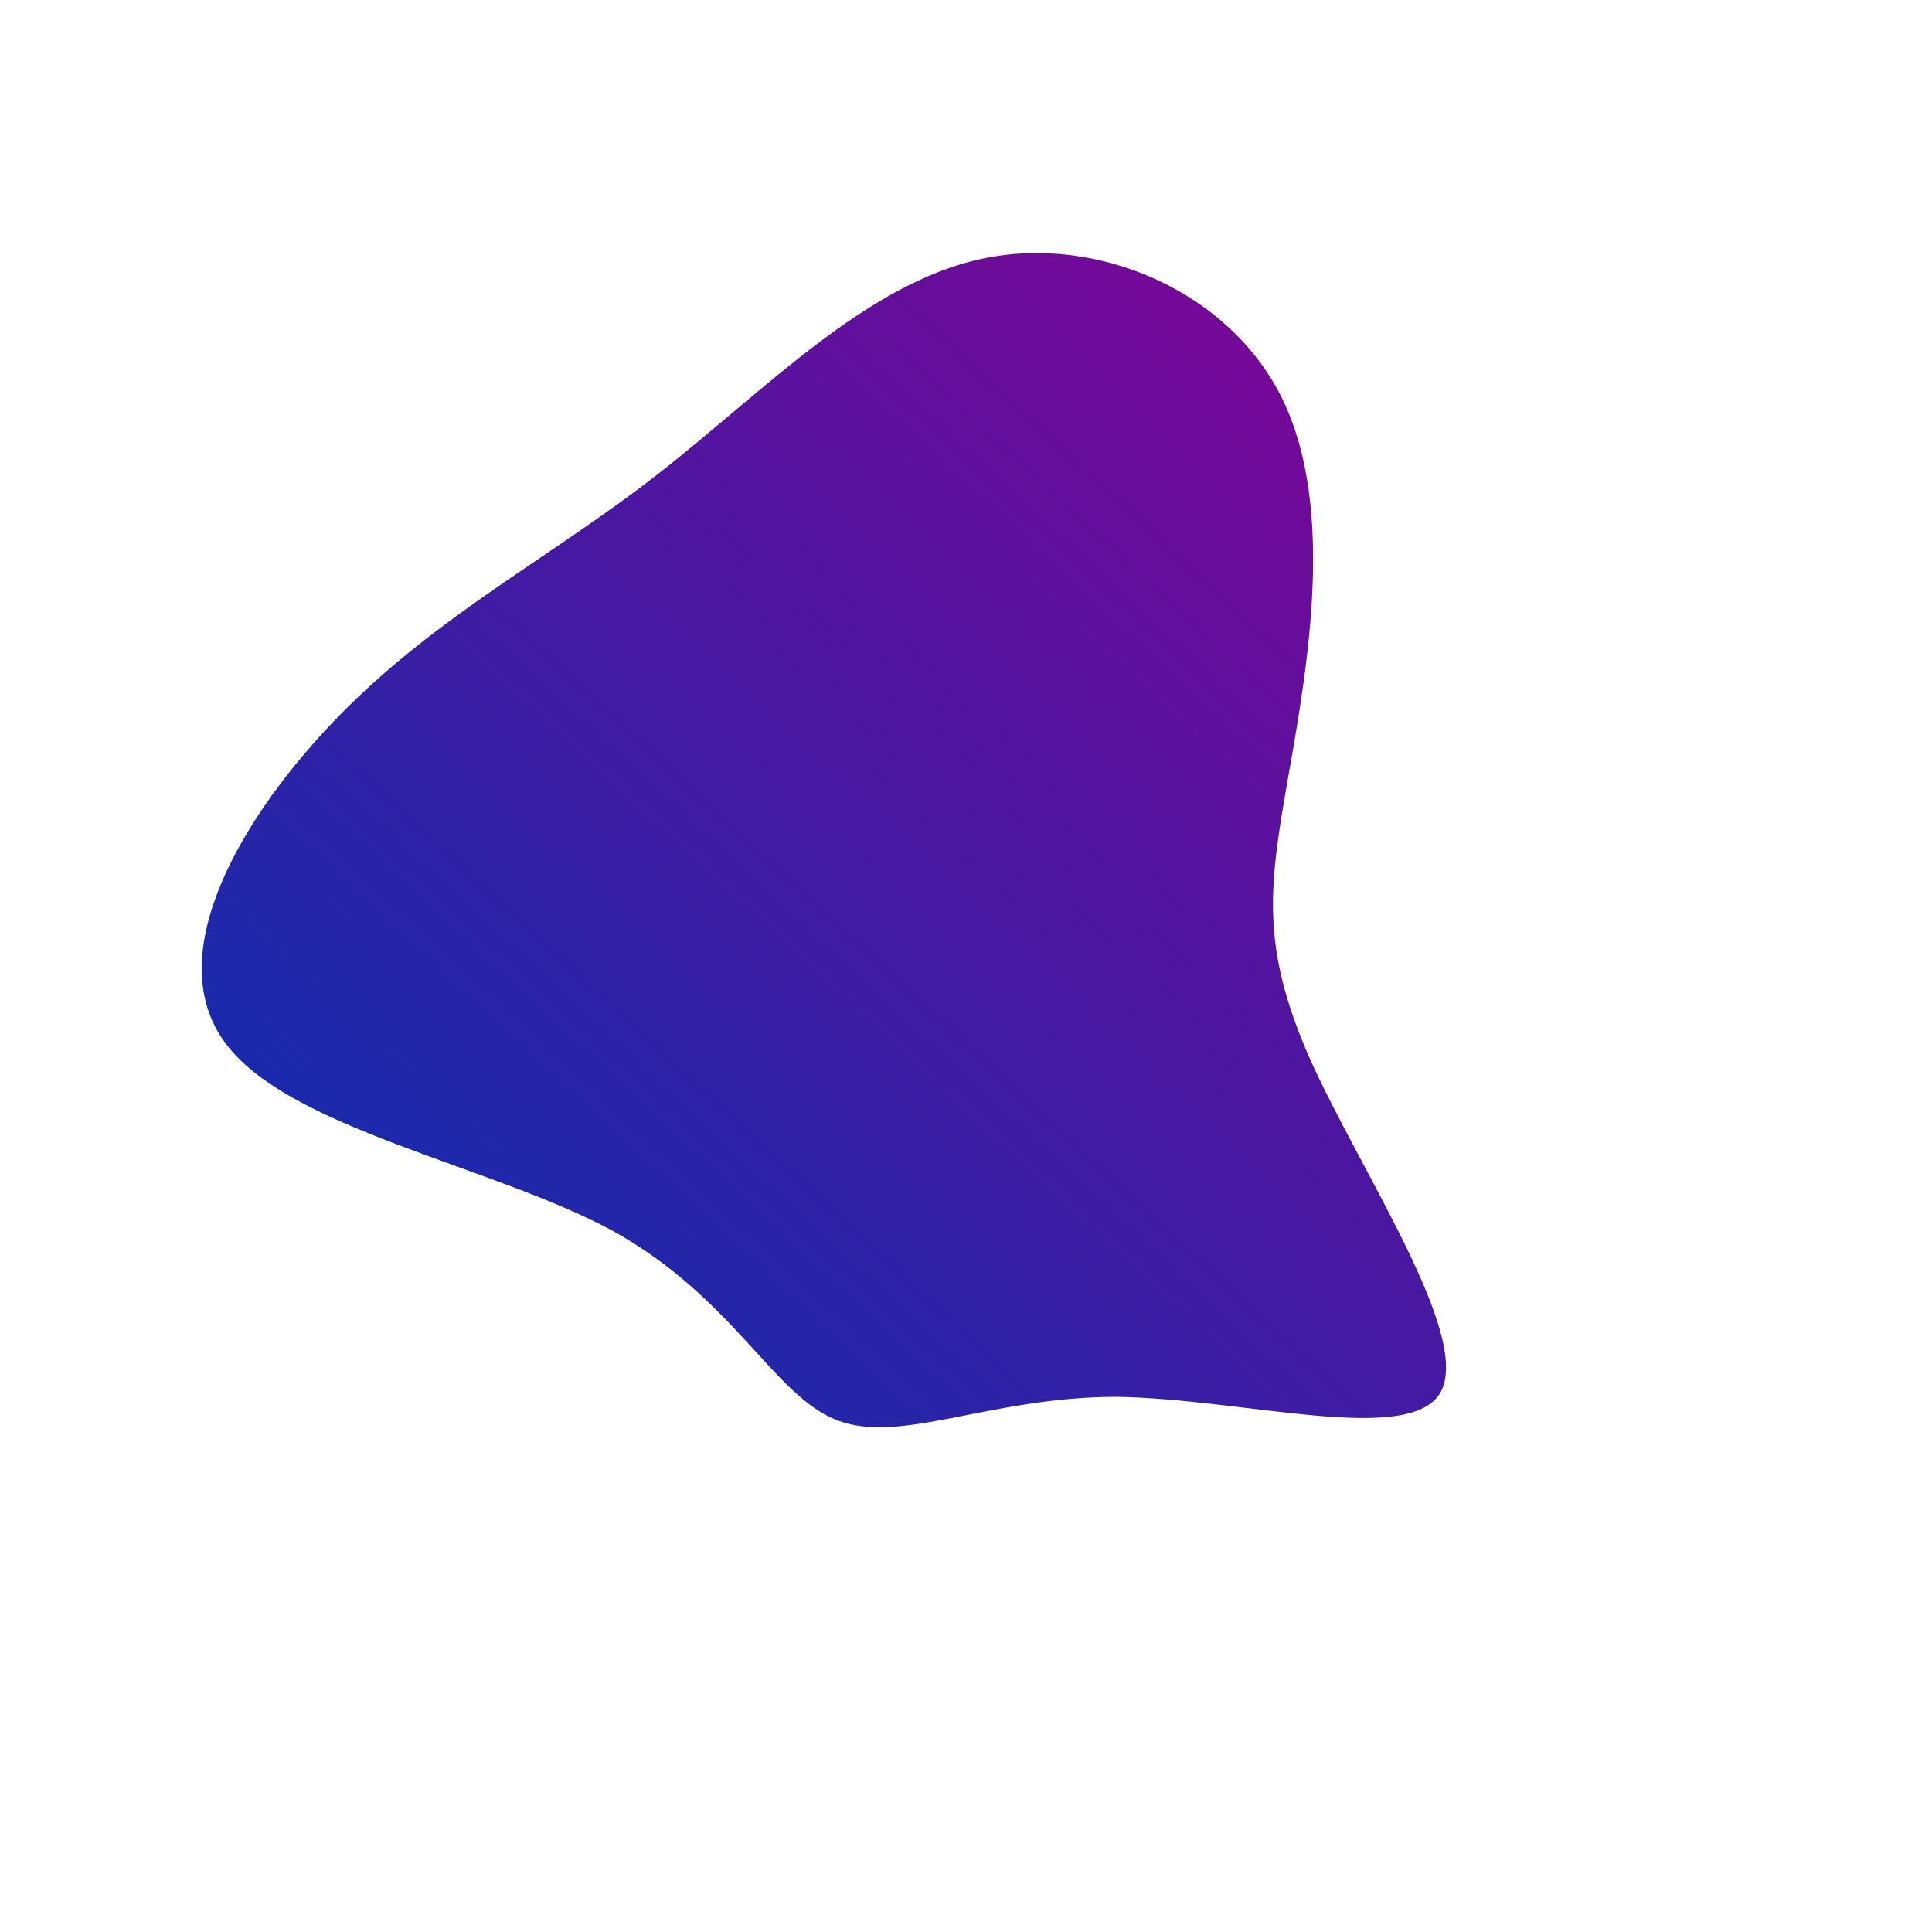 <!--?xml version="1.0" standalone="no"?-->
              <svg id="sw-js-blob-svg" viewBox="0 0 100 100" xmlns="http://www.w3.org/2000/svg" version="1.1">
                    <defs> 
                        <linearGradient id="sw-gradient" x1="0" x2="1" y1="1" y2="0">
                            <stop id="stop1" stop-color="rgba(0, 50.814, 176.109, 1)" offset="0%"></stop>
                            <stop id="stop2" stop-color="rgba(133.631, 1.302, 148.788, 1)" offset="100%"></stop>
                        </linearGradient>
                    </defs>
                <path fill="url(#sw-gradient)" d="M16.4,-29.3C19.1,-23.7,17.7,-15.6,16.7,-9.9C15.7,-4.2,15.2,-1.1,17.8,4.8C20.4,10.6,26.1,19,24.6,22C23.1,24.9,14.5,22.4,7.8,22.3C1.2,22.3,-3.4,24.8,-6.7,23.5C-10,22.2,-12,17.2,-18.3,13.7C-24.6,10.3,-35.2,8.4,-38.4,3.9C-41.7,-0.7,-37.4,-7.9,-32.4,-13C-27.3,-18.2,-21.4,-21.2,-15.9,-25.5C-10.4,-29.8,-5.2,-35.3,0.8,-36.6C6.8,-37.9,13.7,-34.9,16.4,-29.3Z" width="100%" height="100%" transform="translate(50 50)" style="transition: all 0.3s ease 0s;" stroke-width="0"></path>
              </svg>